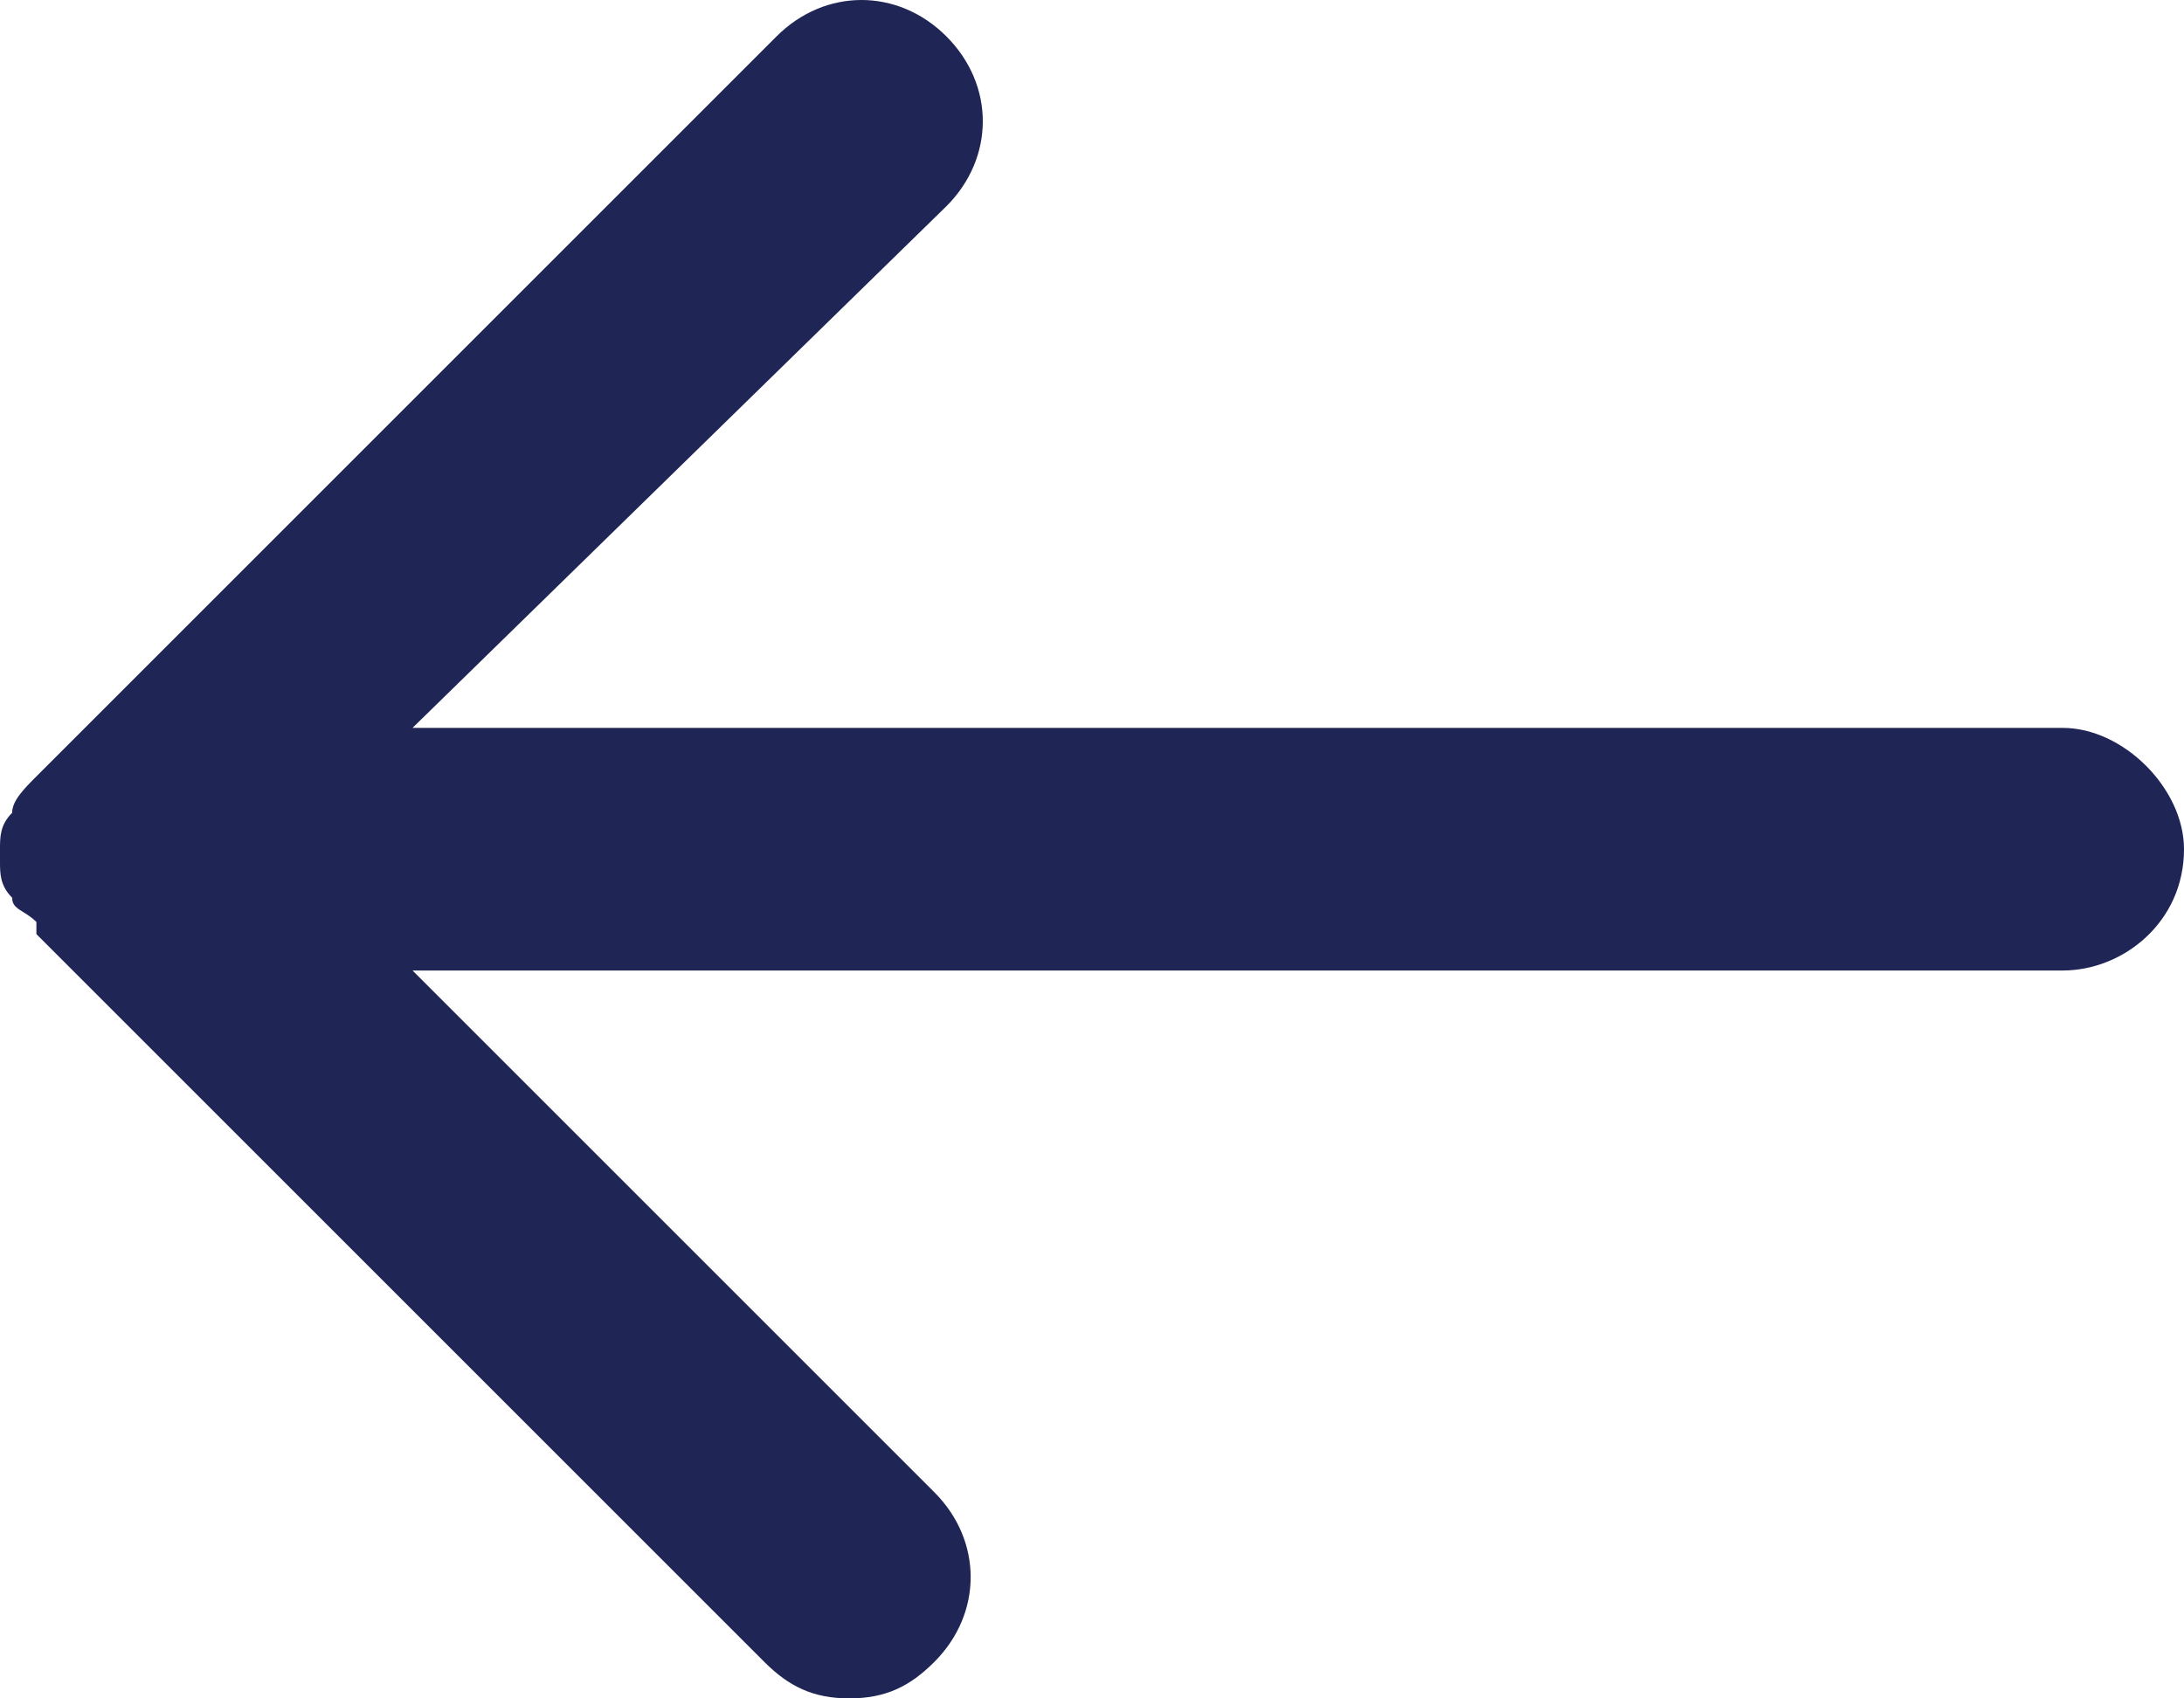 <svg version="1.1" id="Layer_1" xmlns="http://www.w3.org/2000/svg" xmlns:xlink="http://www.w3.org/1999/xlink" x="0px" y="0px"
	 viewBox="0 0 18 14" enable-background="new 0 0 18 14" xml:space="preserve">
<path fill="#1f2555" d="M0.1,7.4C0,7.3,0,7.2,0,7.1V7c0-0.1,0-0.2,0.1-0.3c0-0.1,0.1-0.2,0.2-0.3c0,0,0,0,0.1-0.1l6-6
	c0.4-0.4,1-0.4,1.4,0c0.4,0.4,0.4,1,0,1.4L3.4,6H17c0.5,0,1,0.5,1,1c0,0.6-0.5,1-1,1H3.4l4.3,4.3c0.4,0.4,0.4,1,0,1.4
	C7.5,13.9,7.3,14,7,14s-0.5-0.1-0.7-0.3l-6-6c0,0,0,0,0-0.1C0.2,7.5,0.1,7.5,0.1,7.4z"/>
</svg>
